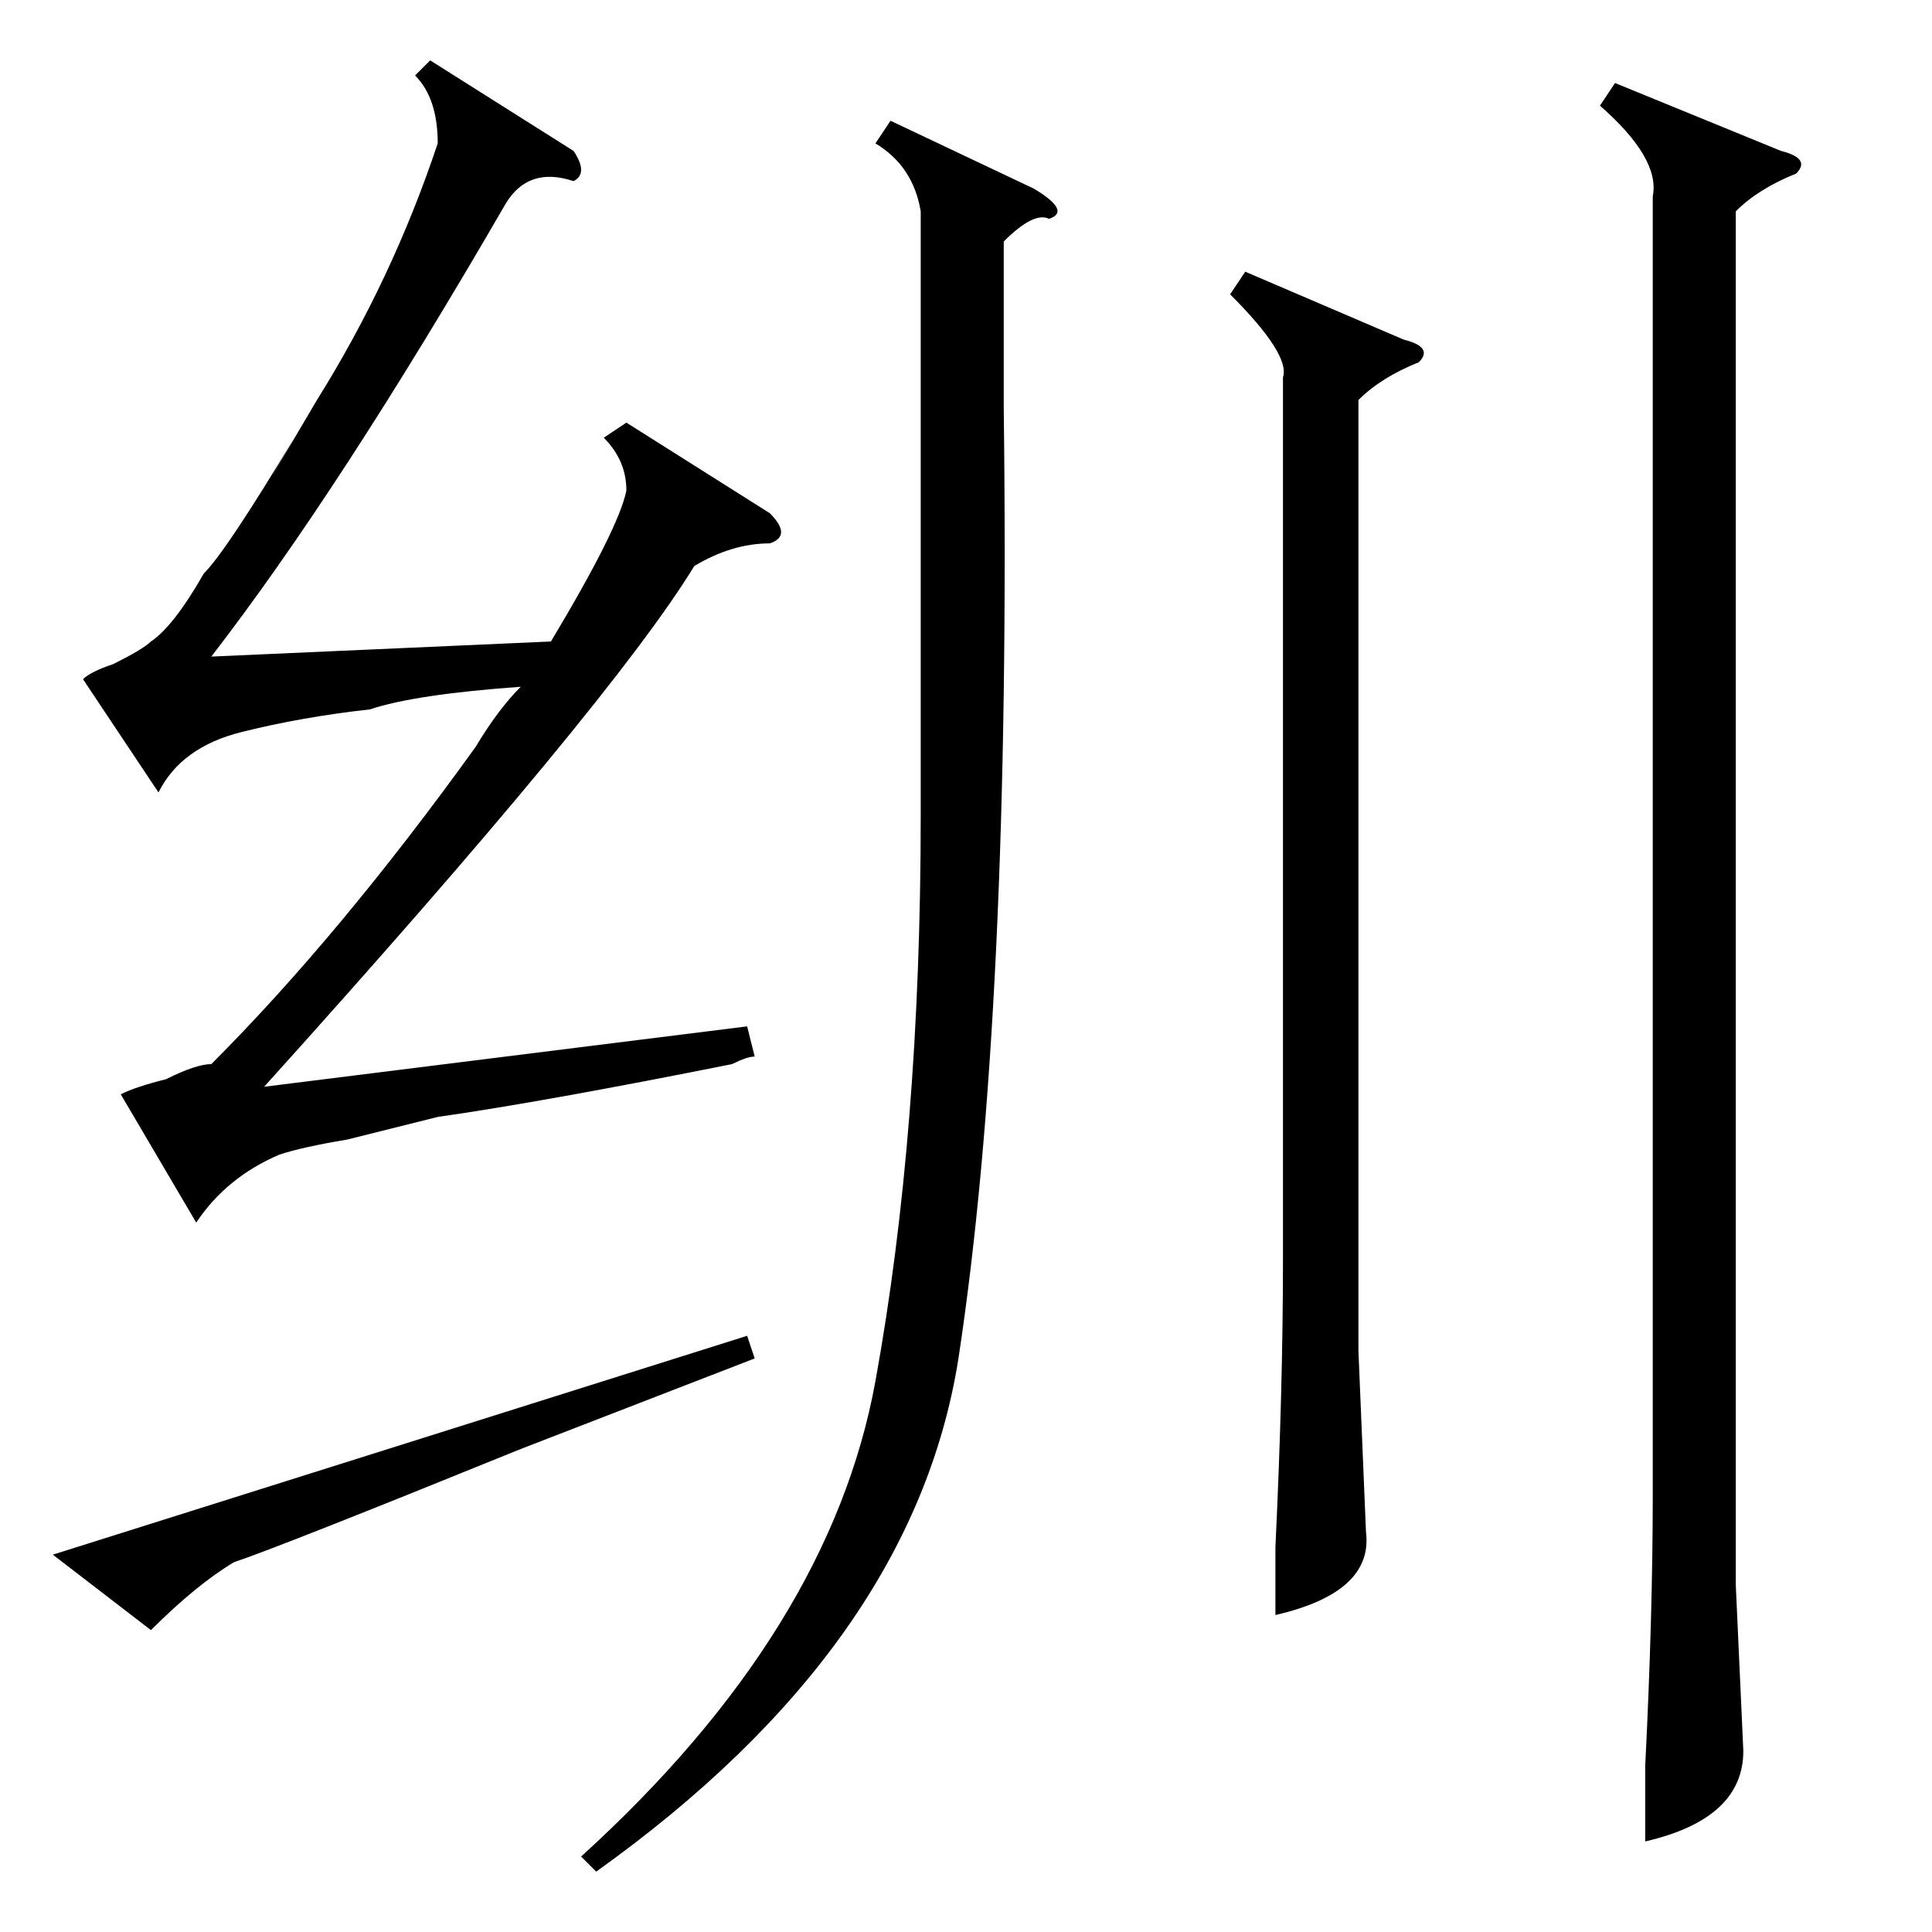 <?xml version="1.0" standalone="no"?>
<!DOCTYPE svg PUBLIC "-//W3C//DTD SVG 1.1//EN" "http://www.w3.org/Graphics/SVG/1.1/DTD/svg11.dtd" >
<svg xmlns="http://www.w3.org/2000/svg" xmlns:xlink="http://www.w3.org/1999/xlink" version="1.1" viewBox="0 -52 256 256">
  <g transform="matrix(1 0 0 -1 0 204)">
   <path fill="currentColor"
d="M214 245l22 -9q4 -1 2 -3q-5 -2 -8 -5v-182l1 -22q0 -9 -13 -12v10q1 20 1 36v172q1 5 -7 12zM118 240l19 -9q5 -3 2 -4q-2 1 -6 -3v-22q1 -80 -6 -126q-6 -38 -48 -68l-2 2q33 30 39 63t6 75v80q-1 6 -6 9zM165 220l21 -9q4 -1 2 -3q-5 -2 -8 -5v-126l1 -24
q1 -8 -12 -11v9q1 21 1 38v117q1 3 -7 11zM28 169l45 2q9 15 10 20q0 4 -3 7l3 2l19 -12q3 -3 0 -4q-5 0 -10 -3q-11 -18 -57 -69l64 8l1 -4q-1 0 -3 -1q-25 -5 -39 -7l-12 -3q-6 -1 -9 -2q-7 -3 -11 -9l-10 17q2 1 6 2q4 2 6 2q17 17 35 42q3 5 6 8q-14 -1 -20 -3
q-9 -1 -17 -3t-11 -8l-10 15q1 1 4 2q4 2 5 3q3 2 7 9q3 3 12 18q-7 -12 3 5q10 16 16 34q0 6 -3 9l2 2l19 -12q2 -3 0 -4q-6 2 -9 -3q-22 -38 -39 -60zM20 40l-13 10l92 29l1 -3l-31 -12q-32 -13 -38 -15q-5 -3 -11 -9z" />
  </g>

</svg>
